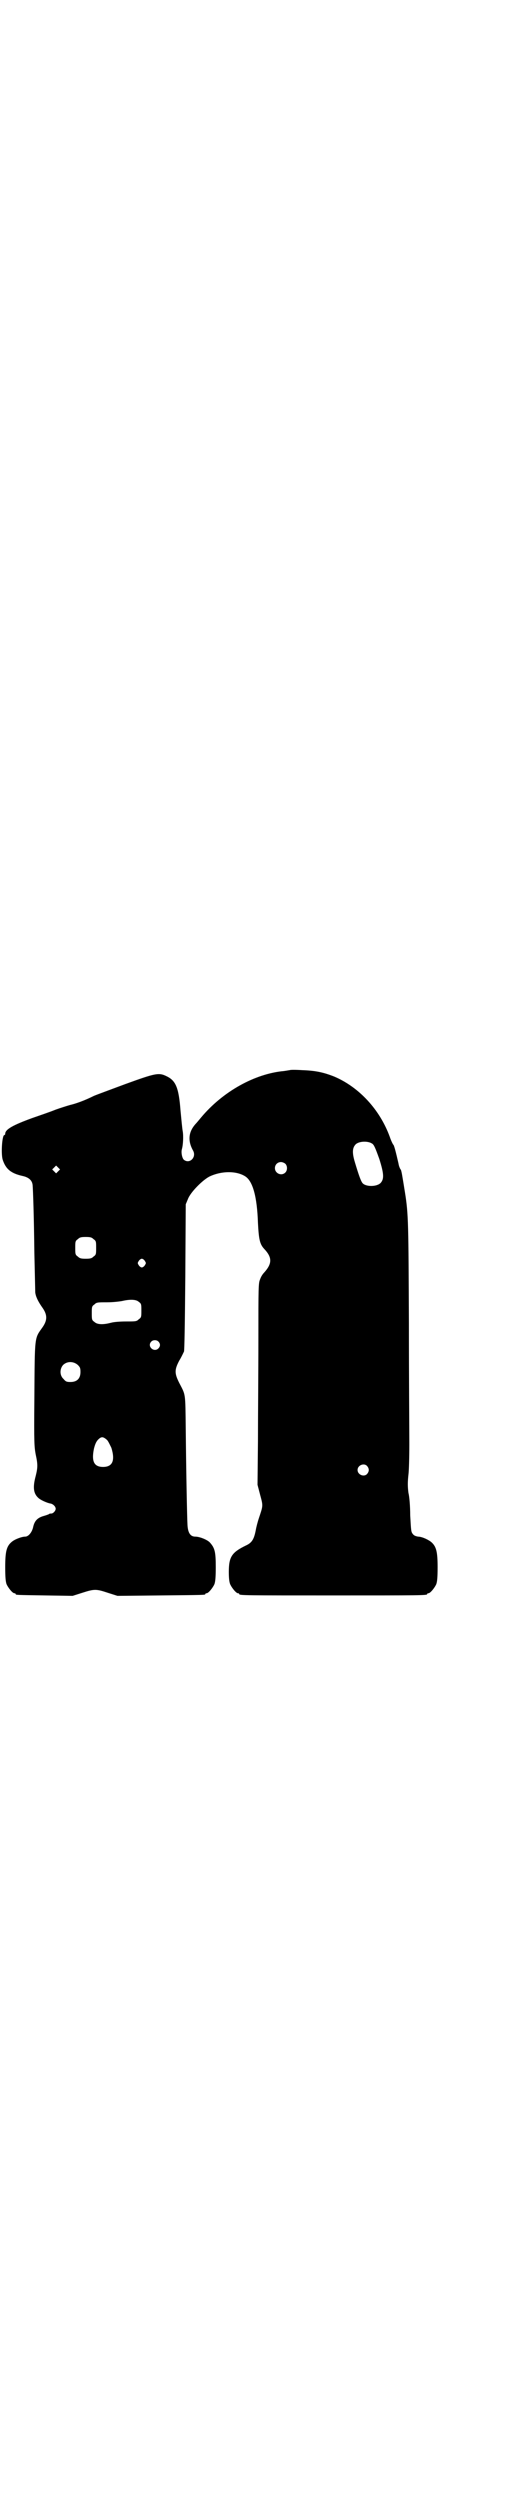 <?xml version="1.0" standalone="no"?>
<!DOCTYPE svg PUBLIC "-//W3C//DTD SVG 20010904//EN"
 "http://www.w3.org/TR/2001/REC-SVG-20010904/DTD/svg10.dtd">
<svg version="1.0" xmlns="http://www.w3.org/2000/svg"
 width="600pt" height="2870pt" viewBox="0 0 600 2870"
 preserveAspectRatio="xMidYMid meet">
<g transform="translate(0,2870) scale(0.5,-0.5)"
fill="#000000" stroke="none">
<path d="M666 3283 c-1 0 -6 -1 -13 -2 -67 -6 -141 -47 -191 -107 -5 -6 -10
-12 -11 -13 -18 -19 -20 -40 -7 -63 8 -15 -8 -31 -21 -21 -4 3 -7 16 -5 24 3
10 4 31 2 42 -1 5 -3 26 -5 47 -4 53 -11 69 -32 79 -18 9 -26 7 -95 -18 -32
-12 -65 -24 -72 -27 -22 -11 -42 -18 -55 -21 -7 -2 -23 -7 -34 -11 -12 -5 -36
-13 -53 -19 -44 -16 -62 -26 -62 -36 0 -2 -1 -3 -2 -3 -5 0 -8 -41 -4 -56 7
-22 19 -32 46 -38 14 -3 22 -10 23 -21 1 -13 3 -69 4 -156 1 -45 2 -85 2 -90
1 -10 7 -22 17 -36 11 -16 11 -28 0 -44 -19 -27 -18 -17 -19 -165 -1 -103 0
-110 3 -127 5 -23 5 -30 0 -50 -7 -26 -5 -40 6 -50 5 -5 21 -12 28 -13 6 -1
12 -7 12 -12 0 -5 -6 -11 -10 -11 -2 0 -4 0 -5 -1 -1 -1 -7 -3 -14 -5 -13 -4
-20 -11 -23 -26 -3 -12 -11 -21 -18 -21 -8 0 -24 -6 -31 -12 -12 -10 -15 -22
-15 -58 0 -24 1 -33 3 -39 4 -9 14 -21 18 -21 2 0 3 -1 3 -2 0 -2 2 -2 68 -3
l63 -1 22 7 c28 9 32 9 59 0 l22 -7 99 1 c101 1 103 1 103 3 0 1 1 2 3 2 4 0
14 12 18 21 2 6 3 15 3 39 0 35 -2 44 -14 57 -6 6 -23 13 -33 13 -11 0 -17 8
-18 27 -1 19 -3 119 -4 220 -1 85 0 77 -15 106 -11 22 -11 30 0 51 5 8 9 17
11 21 1 4 2 58 3 172 l1 166 5 12 c6 16 34 44 50 52 28 13 62 13 82 0 17 -11
27 -46 29 -107 2 -37 4 -48 14 -59 19 -20 19 -34 0 -55 -3 -3 -7 -9 -9 -15 -4
-9 -4 -17 -4 -141 0 -72 -1 -176 -1 -231 l-1 -100 6 -23 c7 -26 7 -24 -3 -54
-3 -9 -6 -21 -7 -27 -4 -21 -9 -29 -22 -35 -33 -16 -40 -26 -40 -61 0 -14 1
-23 3 -28 4 -9 14 -21 18 -21 2 0 3 -1 3 -2 0 -3 15 -3 216 -3 201 0 216 0
216 3 0 1 1 2 3 2 4 0 14 12 18 21 2 6 3 15 3 39 0 35 -3 47 -14 57 -7 6 -22
13 -31 13 -5 1 -9 2 -12 6 -4 5 -4 7 -6 43 0 21 -2 44 -4 51 -2 15 -2 25 0 43
1 7 2 38 2 69 0 31 -1 156 -1 277 -1 229 -1 251 -9 301 -6 37 -8 51 -10 53 -1
1 -4 7 -5 14 -6 26 -10 42 -12 43 -1 1 -5 9 -8 18 -23 63 -71 114 -127 138
-25 10 -44 14 -74 15 -15 1 -28 1 -29 0z m190 -169 c4 -3 7 -10 16 -35 11 -35
11 -46 3 -55 -9 -9 -33 -9 -41 -1 -4 4 -9 18 -18 48 -7 23 -6 34 2 42 8 7 28
8 38 1z m-200 -46 c5 -5 5 -15 0 -20 -9 -9 -24 -2 -24 10 0 8 6 14 14 14 3 0
8 -2 10 -4z m-522 -17 l-5 -5 -4 4 -5 5 4 4 5 5 4 -4 5 -5 -4 -4z m81 -156 c6
-4 6 -6 6 -20 0 -14 0 -16 -6 -20 -4 -4 -7 -5 -18 -5 -11 0 -14 1 -18 5 -6 4
-6 6 -6 20 0 14 0 16 6 20 4 4 7 5 18 5 11 0 14 -1 18 -5z m118 -50 c3 -5 3
-5 0 -10 -2 -3 -5 -5 -7 -5 -2 0 -5 2 -7 5 -3 5 -3 5 0 10 2 3 5 5 7 5 2 0 5
-2 7 -5z m-14 -94 c6 -4 6 -6 6 -20 0 -14 0 -16 -6 -20 -5 -5 -7 -5 -29 -5
-13 0 -28 -1 -35 -3 -19 -5 -32 -4 -38 2 -6 4 -6 6 -6 20 0 14 0 16 6 20 5 5
7 5 30 5 13 0 29 2 34 3 17 4 32 4 38 -2z m45 -91 c5 -5 5 -11 0 -16 -10 -10
-27 5 -16 16 4 4 12 4 16 0z m-185 -54 c5 -5 6 -7 6 -16 0 -15 -8 -23 -23 -23
-9 0 -11 1 -16 7 -9 8 -9 23 -1 32 9 9 24 9 34 0z m67 -172 c3 -3 7 -12 10
-18 9 -29 3 -44 -19 -44 -21 0 -27 13 -21 42 3 12 6 18 12 23 6 5 10 4 18 -3z
m598 -60 c5 -6 5 -12 0 -18 -7 -8 -22 -2 -22 9 0 11 15 17 22 9z"/>
</g>
</svg>
